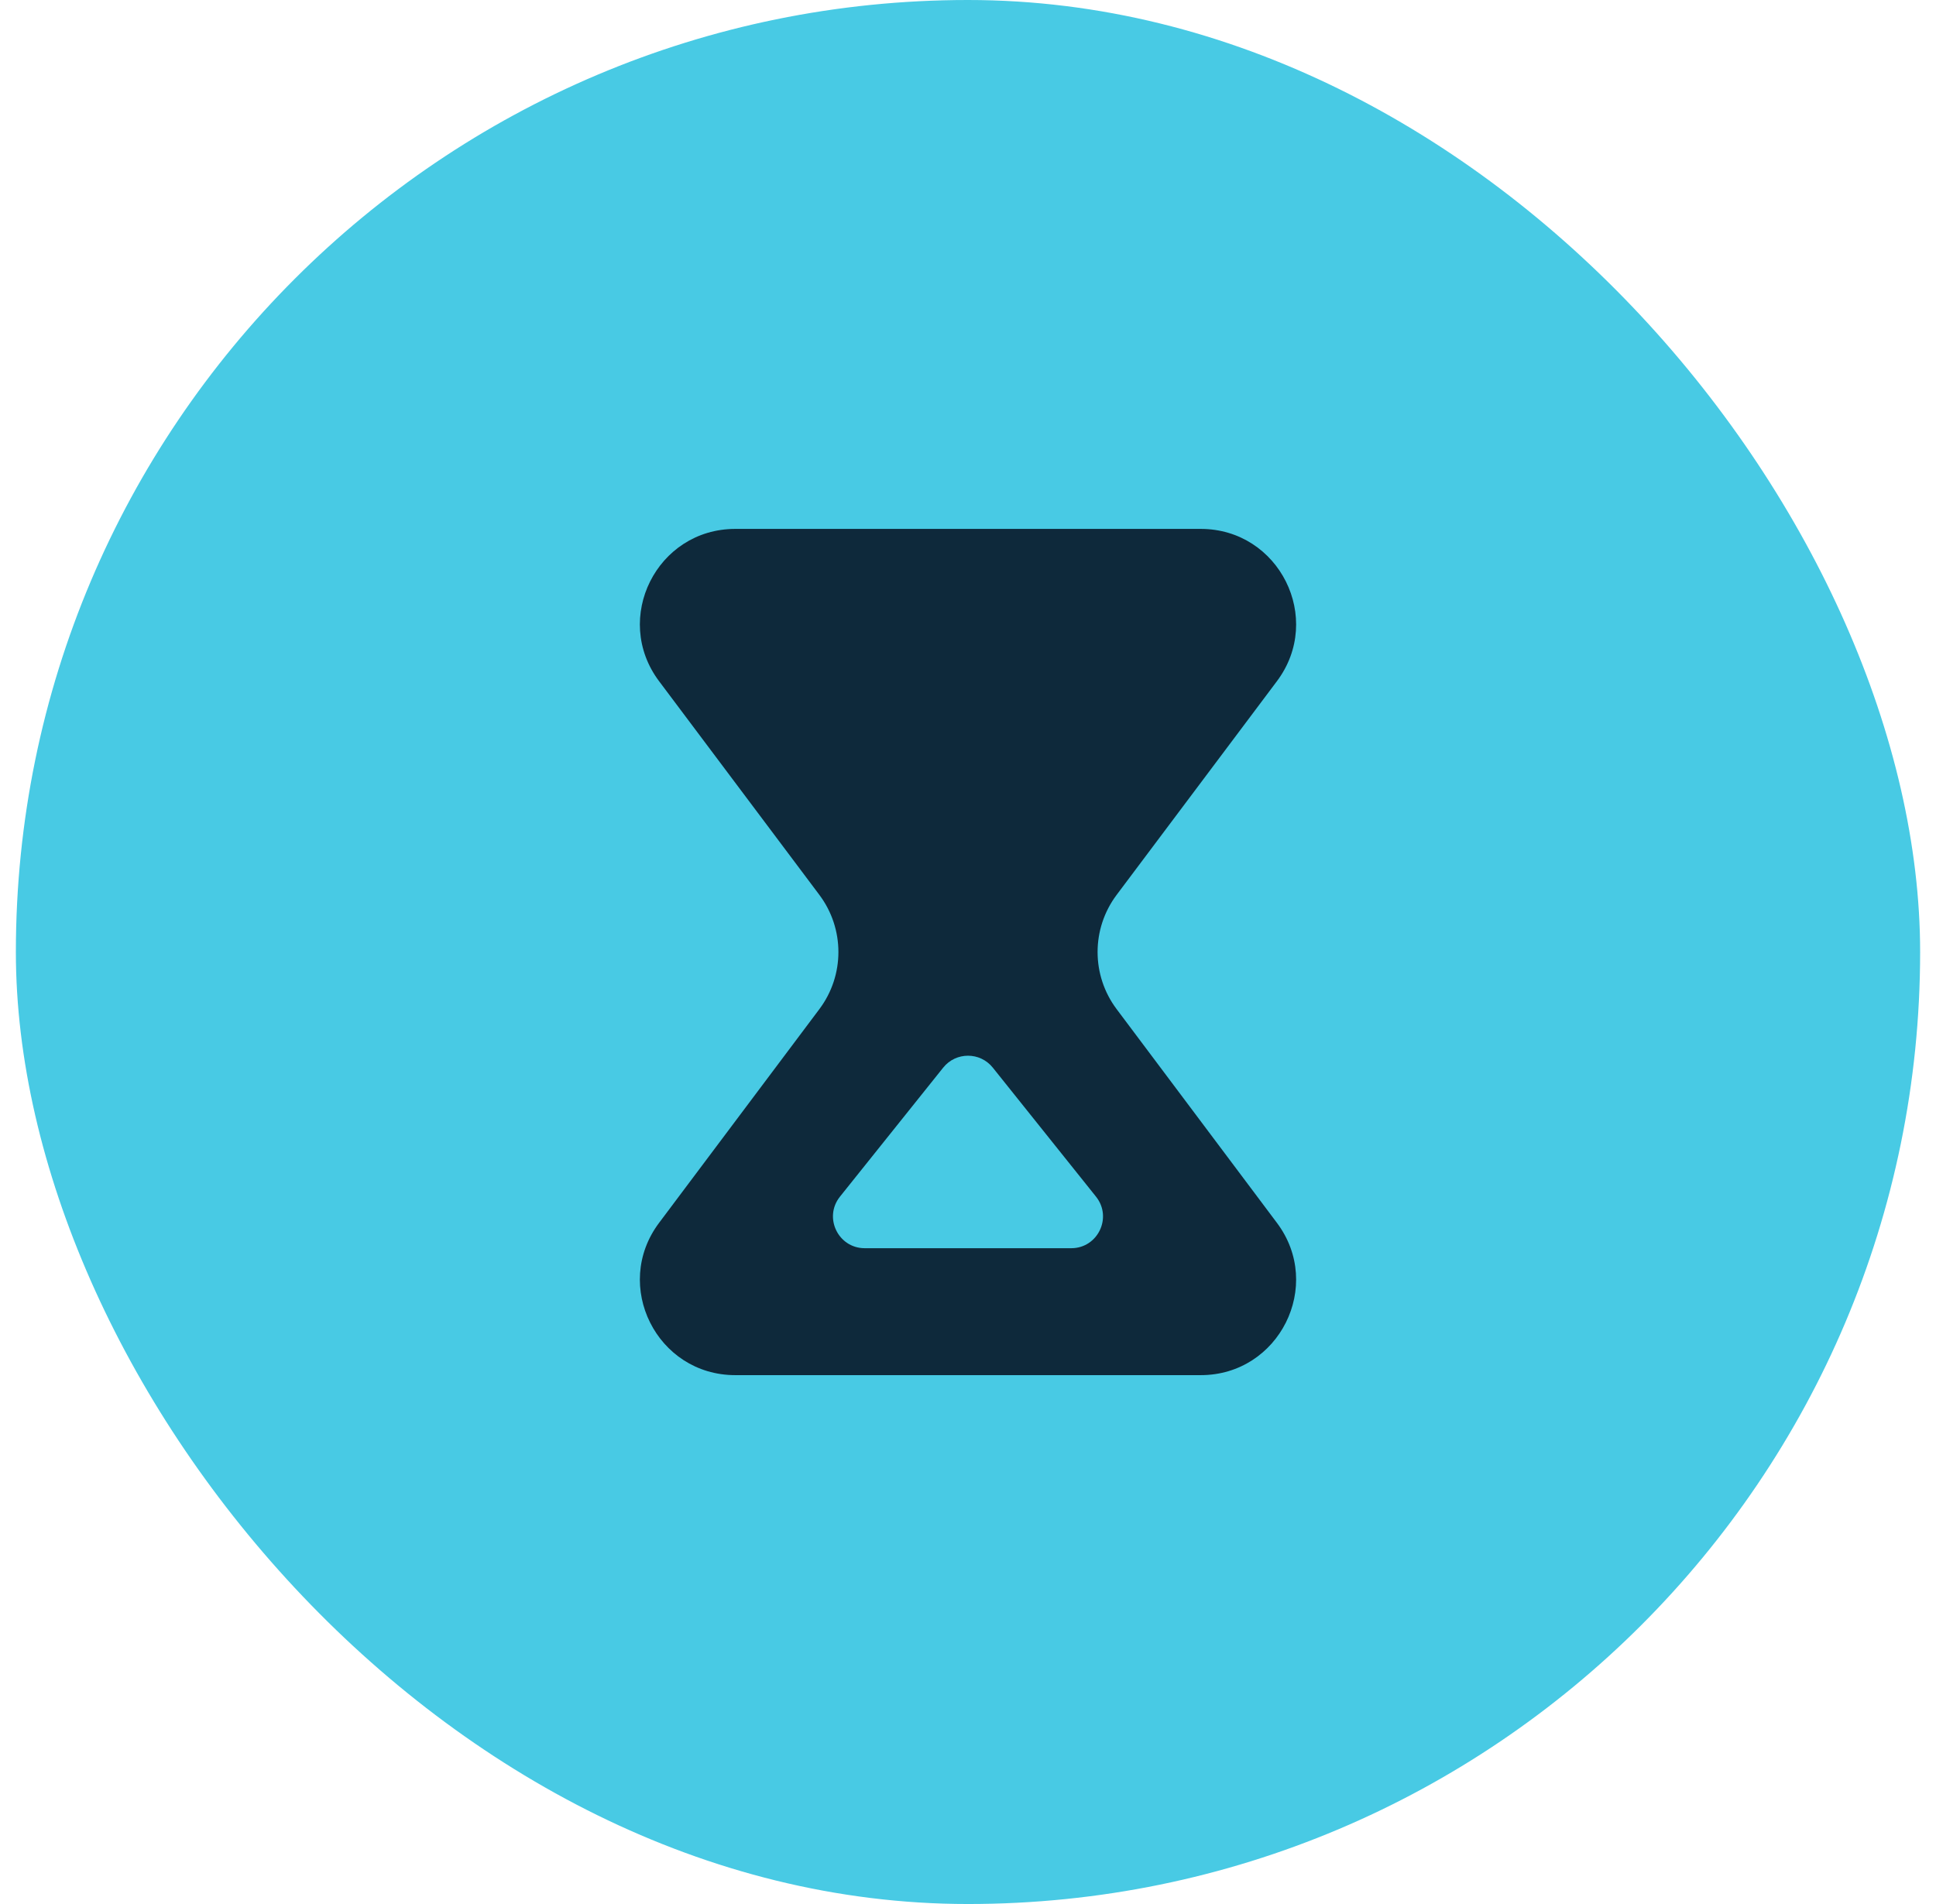 <svg width="61" height="60" viewBox="0 0 61 60" fill="none" xmlns="http://www.w3.org/2000/svg">
<rect x="0.5" width="60" height="60" rx="30" fill="#48CAE4"/>
<path fill-rule="evenodd" clip-rule="evenodd" d="M23.167 16.667C20.694 16.667 19.283 19.489 20.767 21.467L25.817 28.2C26.617 29.267 26.617 30.734 25.817 31.8L20.767 38.534C19.283 40.511 20.694 43.334 23.167 43.334H37.833C40.305 43.334 41.717 40.511 40.233 38.534L35.183 31.8C34.383 30.734 34.383 29.267 35.183 28.2L40.233 21.467C41.717 19.489 40.305 16.667 37.833 16.667H23.167ZM31.281 33.643C30.881 33.143 30.119 33.143 29.719 33.643L26.466 37.709C25.942 38.364 26.409 39.334 27.247 39.334H33.753C34.591 39.334 35.057 38.364 34.533 37.709L31.281 33.643Z" fill="#0E293B"/>
</svg>
